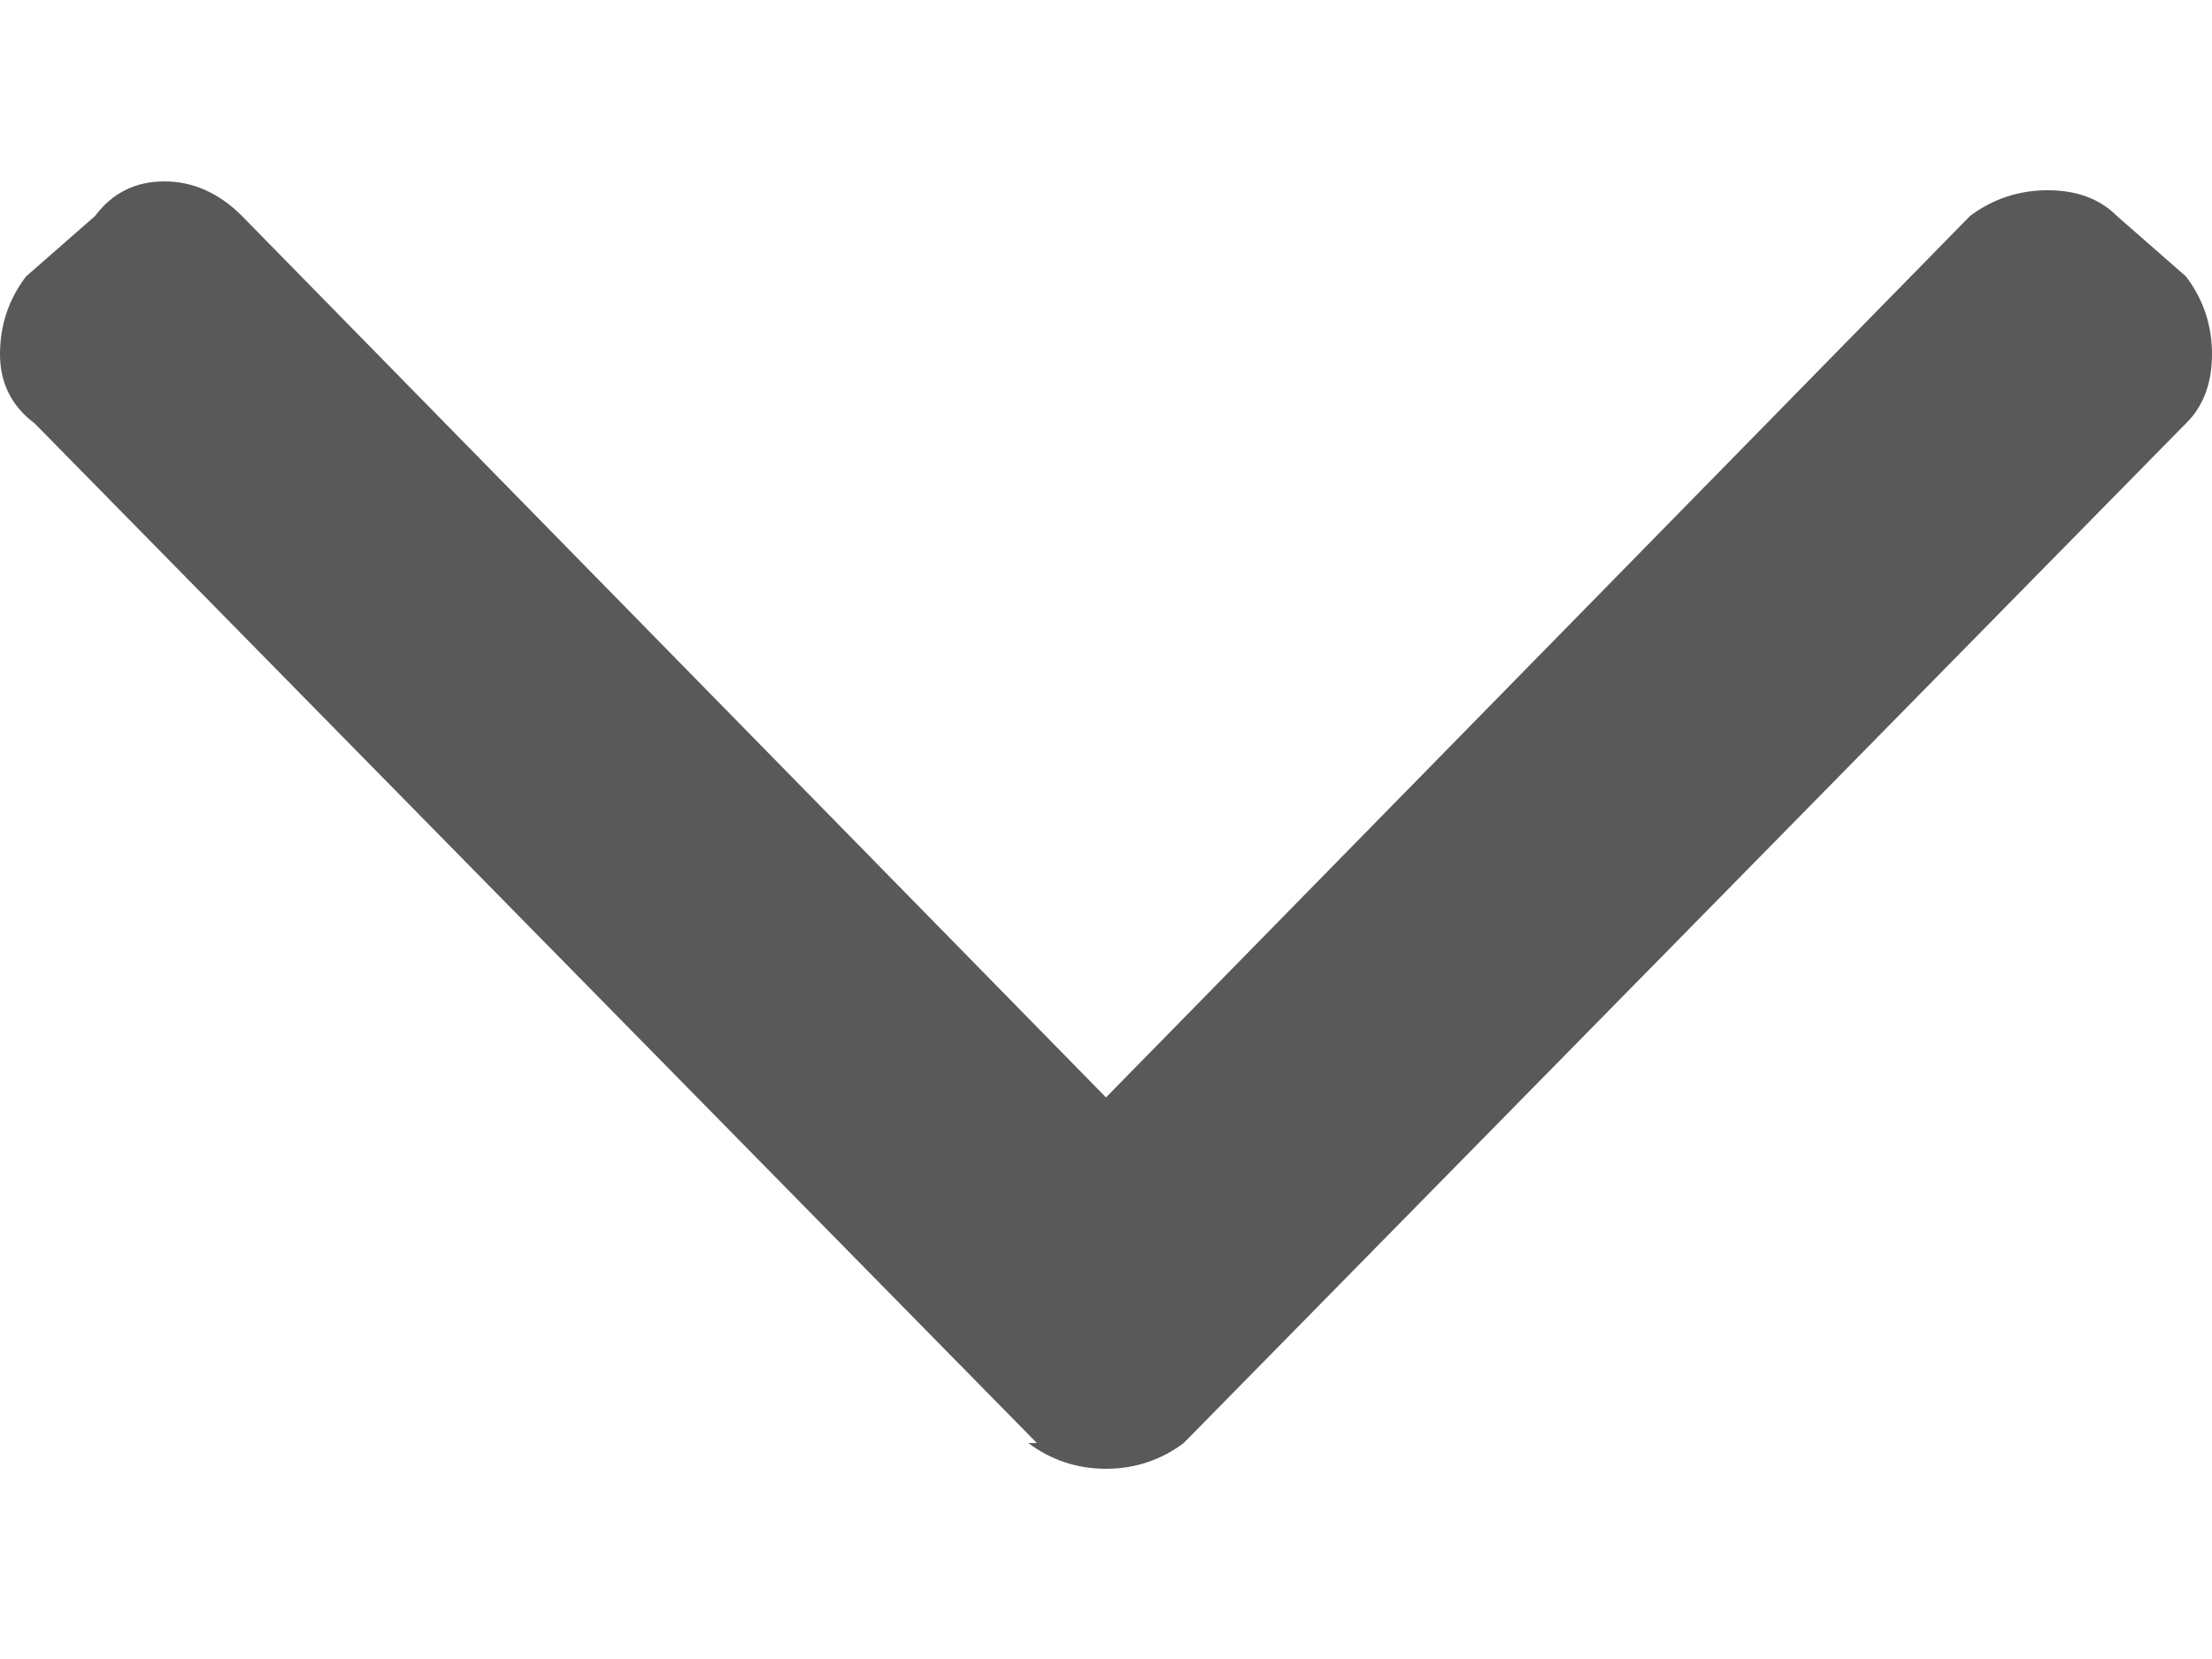 <svg width="8" height="6" viewBox="0 0 8 6" fill="none" xmlns="http://www.w3.org/2000/svg">
<path opacity="0.65" d="M3.75 5.219L0.125 1.531C0.042 1.469 0 1.385 0 1.281C0 1.177 0.031 1.083 0.094 1L0.344 0.781C0.406 0.698 0.49 0.656 0.594 0.656C0.698 0.656 0.792 0.698 0.875 0.781L4 3.969L7.125 0.781C7.208 0.719 7.302 0.688 7.406 0.688C7.51 0.688 7.594 0.719 7.656 0.781L7.906 1C7.969 1.083 8 1.177 8 1.281C8 1.385 7.969 1.469 7.906 1.531L4.281 5.219C4.198 5.281 4.104 5.312 4 5.312C3.896 5.312 3.802 5.281 3.719 5.219H3.75Z" fill="black"/>
</svg>
